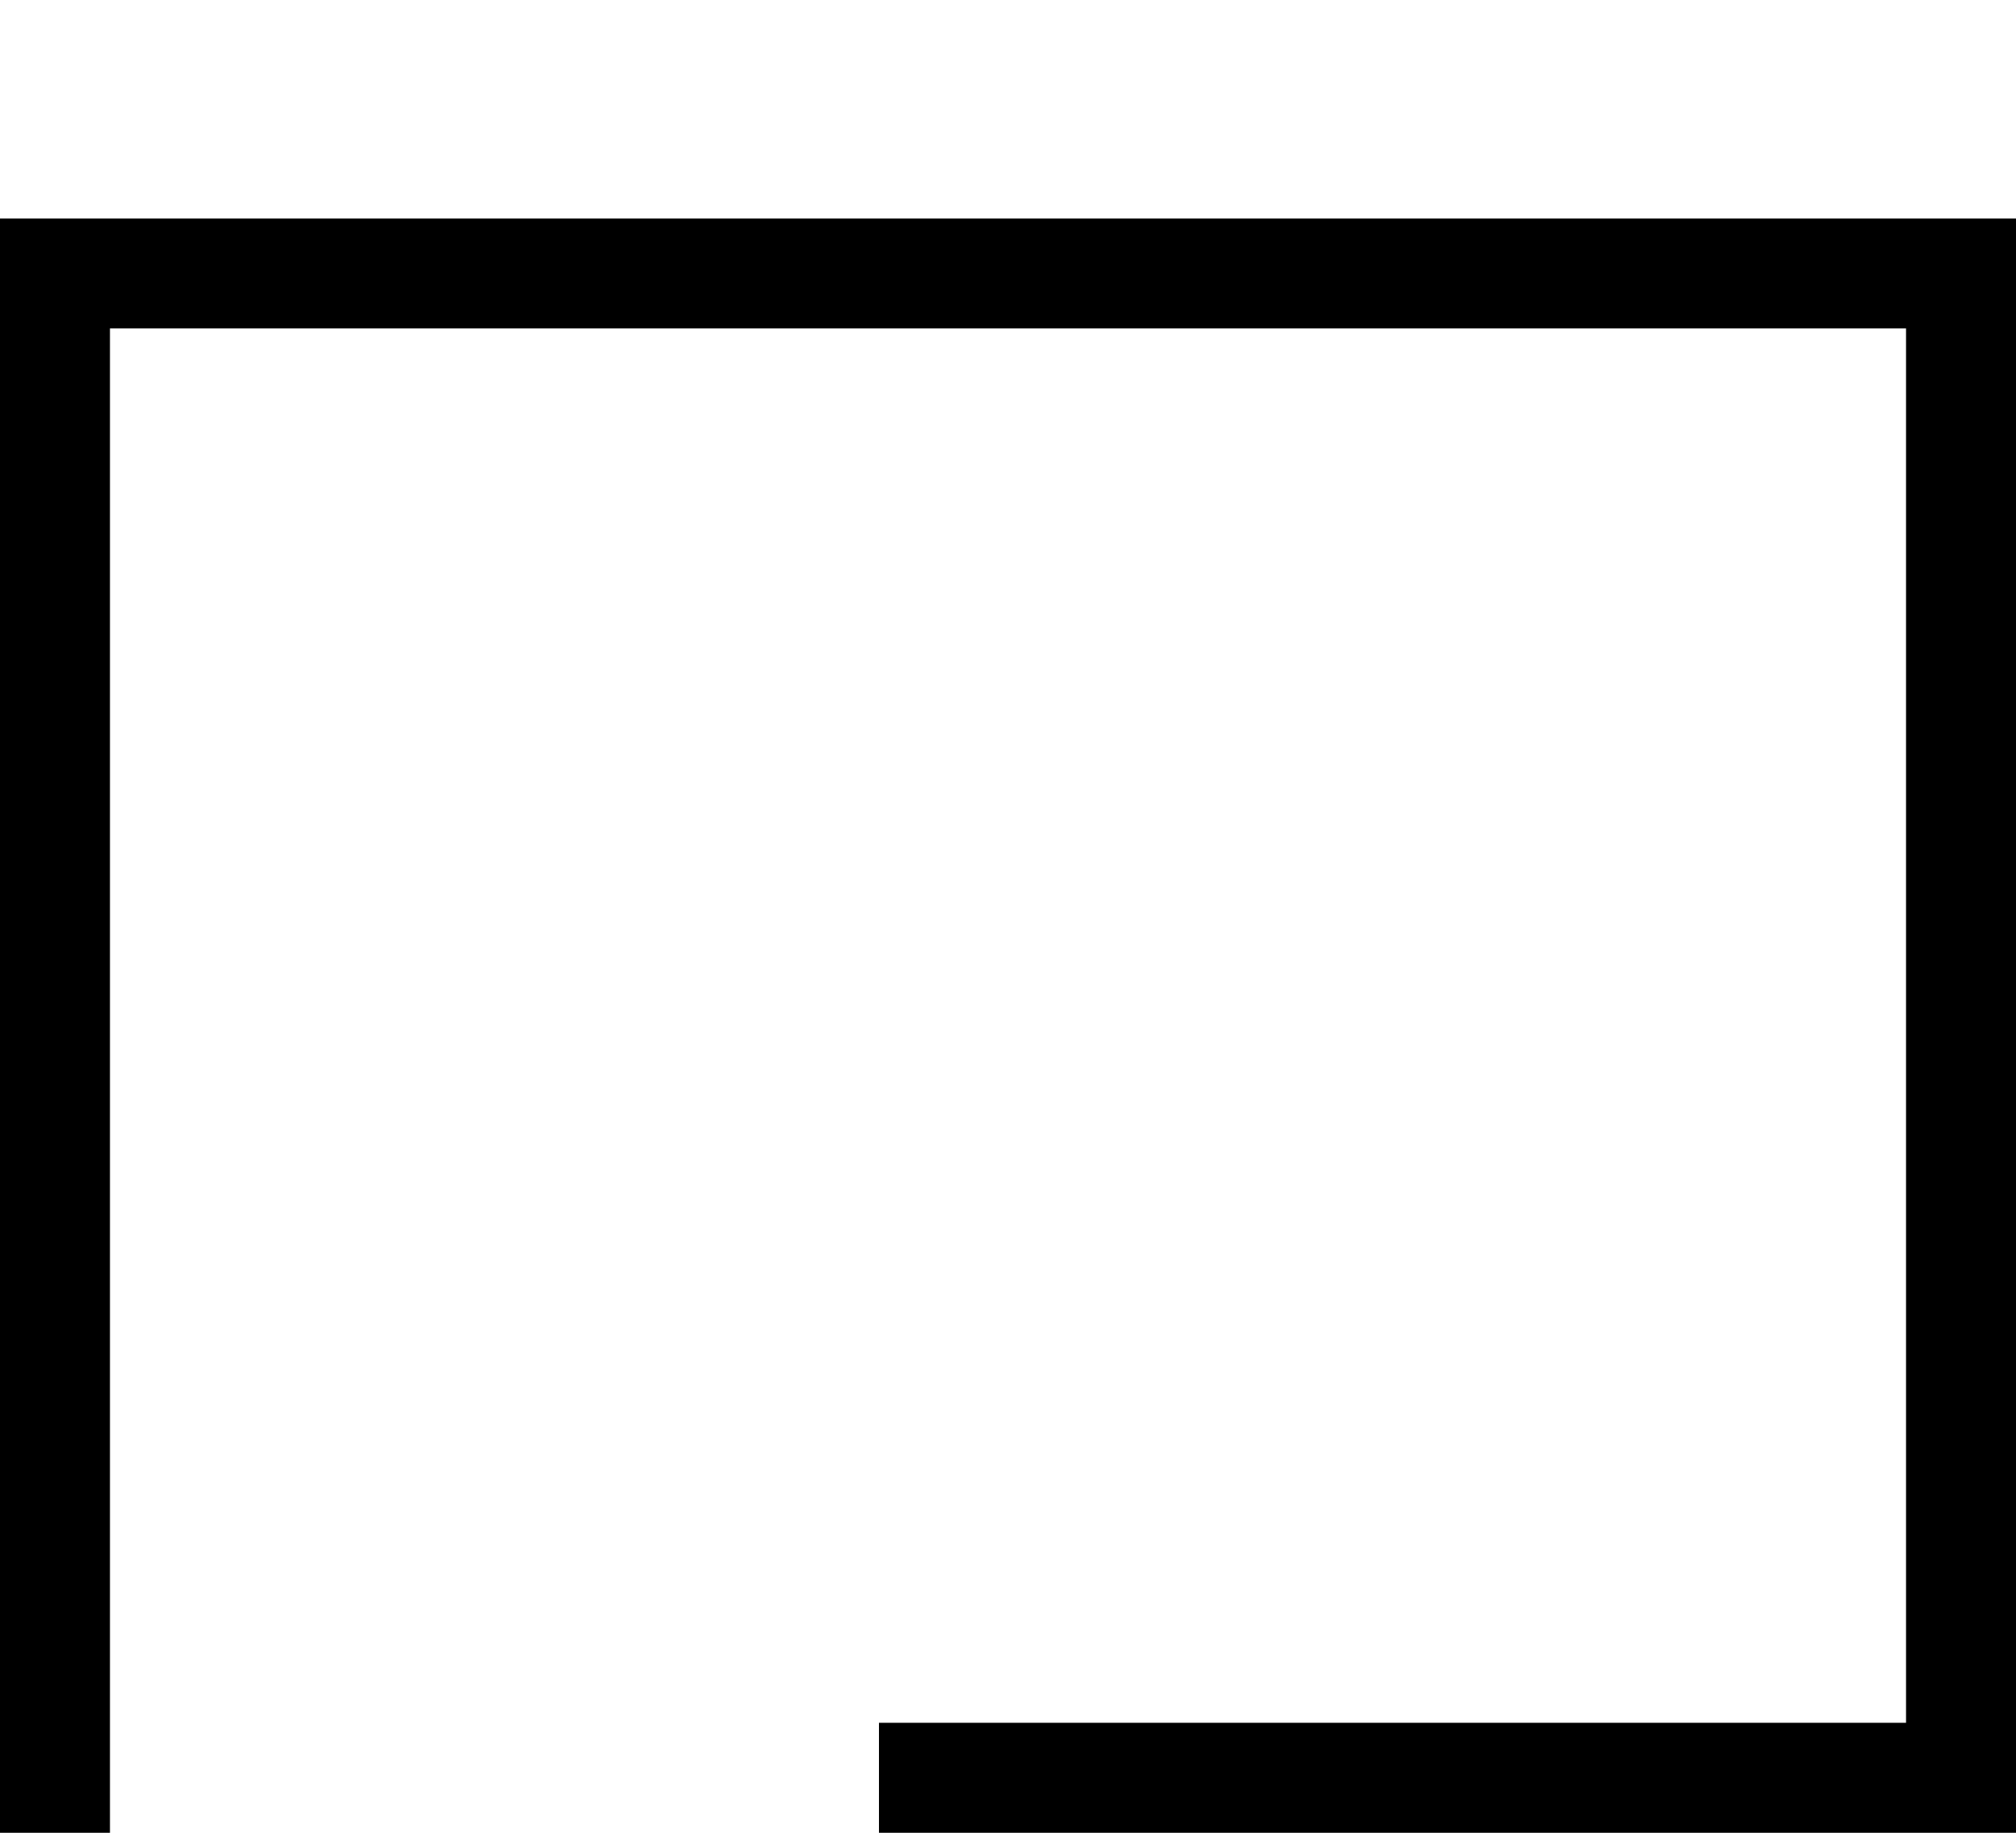 <?xml version="1.0" encoding="UTF-8" standalone="no"?>
<svg
   width="1100"
   height="1000"
   version="1.1"
   id="svg1"
   sodipodi:docname="13F54.svg"
   inkscape:version="1.4.2 (f4327f4, 2025-05-13)"
   xmlns:inkscape="http://www.inkscape.org/namespaces/inkscape"
   xmlns:sodipodi="http://sodipodi.sourceforge.net/DTD/sodipodi-0.dtd"
   xmlns="http://www.w3.org/2000/svg"
   xmlns:svg="http://www.w3.org/2000/svg">
  <defs
     id="defs1" />
  <sodipodi:namedview
     id="namedview1"
     pagecolor="#ffffff"
     bordercolor="#666666"
     borderopacity="1.0"
     inkscape:showpageshadow="2"
     inkscape:pageopacity="0.0"
     inkscape:pagecheckerboard="0"
     inkscape:deskcolor="#d1d1d1"
     inkscape:zoom="0.53386562"
     inkscape:cx="540.39816"
     inkscape:cy="514.17433"
     inkscape:window-width="1680"
     inkscape:window-height="998"
     inkscape:window-x="-8"
     inkscape:window-y="-8"
     inkscape:window-maximized="1"
     inkscape:current-layer="svg1"
     showguides="true">
    <sodipodi:guide
       position="-60.927,880.795"
       orientation="0,-1"
       id="guide1"
       inkscape:locked="false" />
    <sodipodi:guide
       position="-60.927,850.795"
       orientation="0,1"
       id="guide3"
       inkscape:label=""
       inkscape:locked="false"
       inkscape:color="rgb(0,134,229)" />
    <sodipodi:guide
       position="0,880.795"
       orientation="1,0"
       id="guide4"
       inkscape:locked="false" />
    <sodipodi:guide
       position="30,880.795"
       orientation="-1,0"
       id="guide5"
       inkscape:label=""
       inkscape:locked="false"
       inkscape:color="rgb(0,134,229)" />
    <sodipodi:guide
       position="1100,663.576"
       orientation="1,0"
       id="guide6"
       inkscape:locked="false" />
    <sodipodi:guide
       position="1070,663.576"
       orientation="-1,0"
       id="guide7"
       inkscape:label=""
       inkscape:locked="false"
       inkscape:color="rgb(0,134,229)" />
    <sodipodi:guide
       position="549.303,492.142"
       orientation="0,1"
       id="guide8"
       inkscape:label=""
       inkscape:locked="false"
       inkscape:color="rgb(0,134,229)" />
    <sodipodi:guide
       position="479.594,335.099"
       orientation="1,0"
       id="guide9"
       inkscape:locked="false" />
    <sodipodi:guide
       position="509.594,335.099"
       orientation="-1,0"
       id="guide10"
       inkscape:label=""
       inkscape:locked="false"
       inkscape:color="rgb(0,134,229)" />
    <sodipodi:guide
       position="826.49,0"
       orientation="0,-1"
       id="guide11"
       inkscape:locked="false" />
    <sodipodi:guide
       position="826.49,30"
       orientation="0,1"
       id="guide12"
       inkscape:label=""
       inkscape:locked="false"
       inkscape:color="rgb(0,134,229)" />
    <sodipodi:guide
       position="549.303,522.142"
       orientation="0,1"
       id="guide13"
       inkscape:label=""
       inkscape:locked="false"
       inkscape:color="rgb(0,134,229)" />
  </sodipodi:namedview>
  <path
     style="baseline-shift:baseline;display:inline;overflow:visible;vector-effect:none;fill:#000000;enable-background:accumulate;stop-color:#000000;stop-opacity:1;opacity:1"
     d="M 0,119.205 V 1000 H 60 V 179.205 h 980 V 940 H 479.594 v 60 H 1100 V 119.205 Z"
     id="path12" />
</svg>
